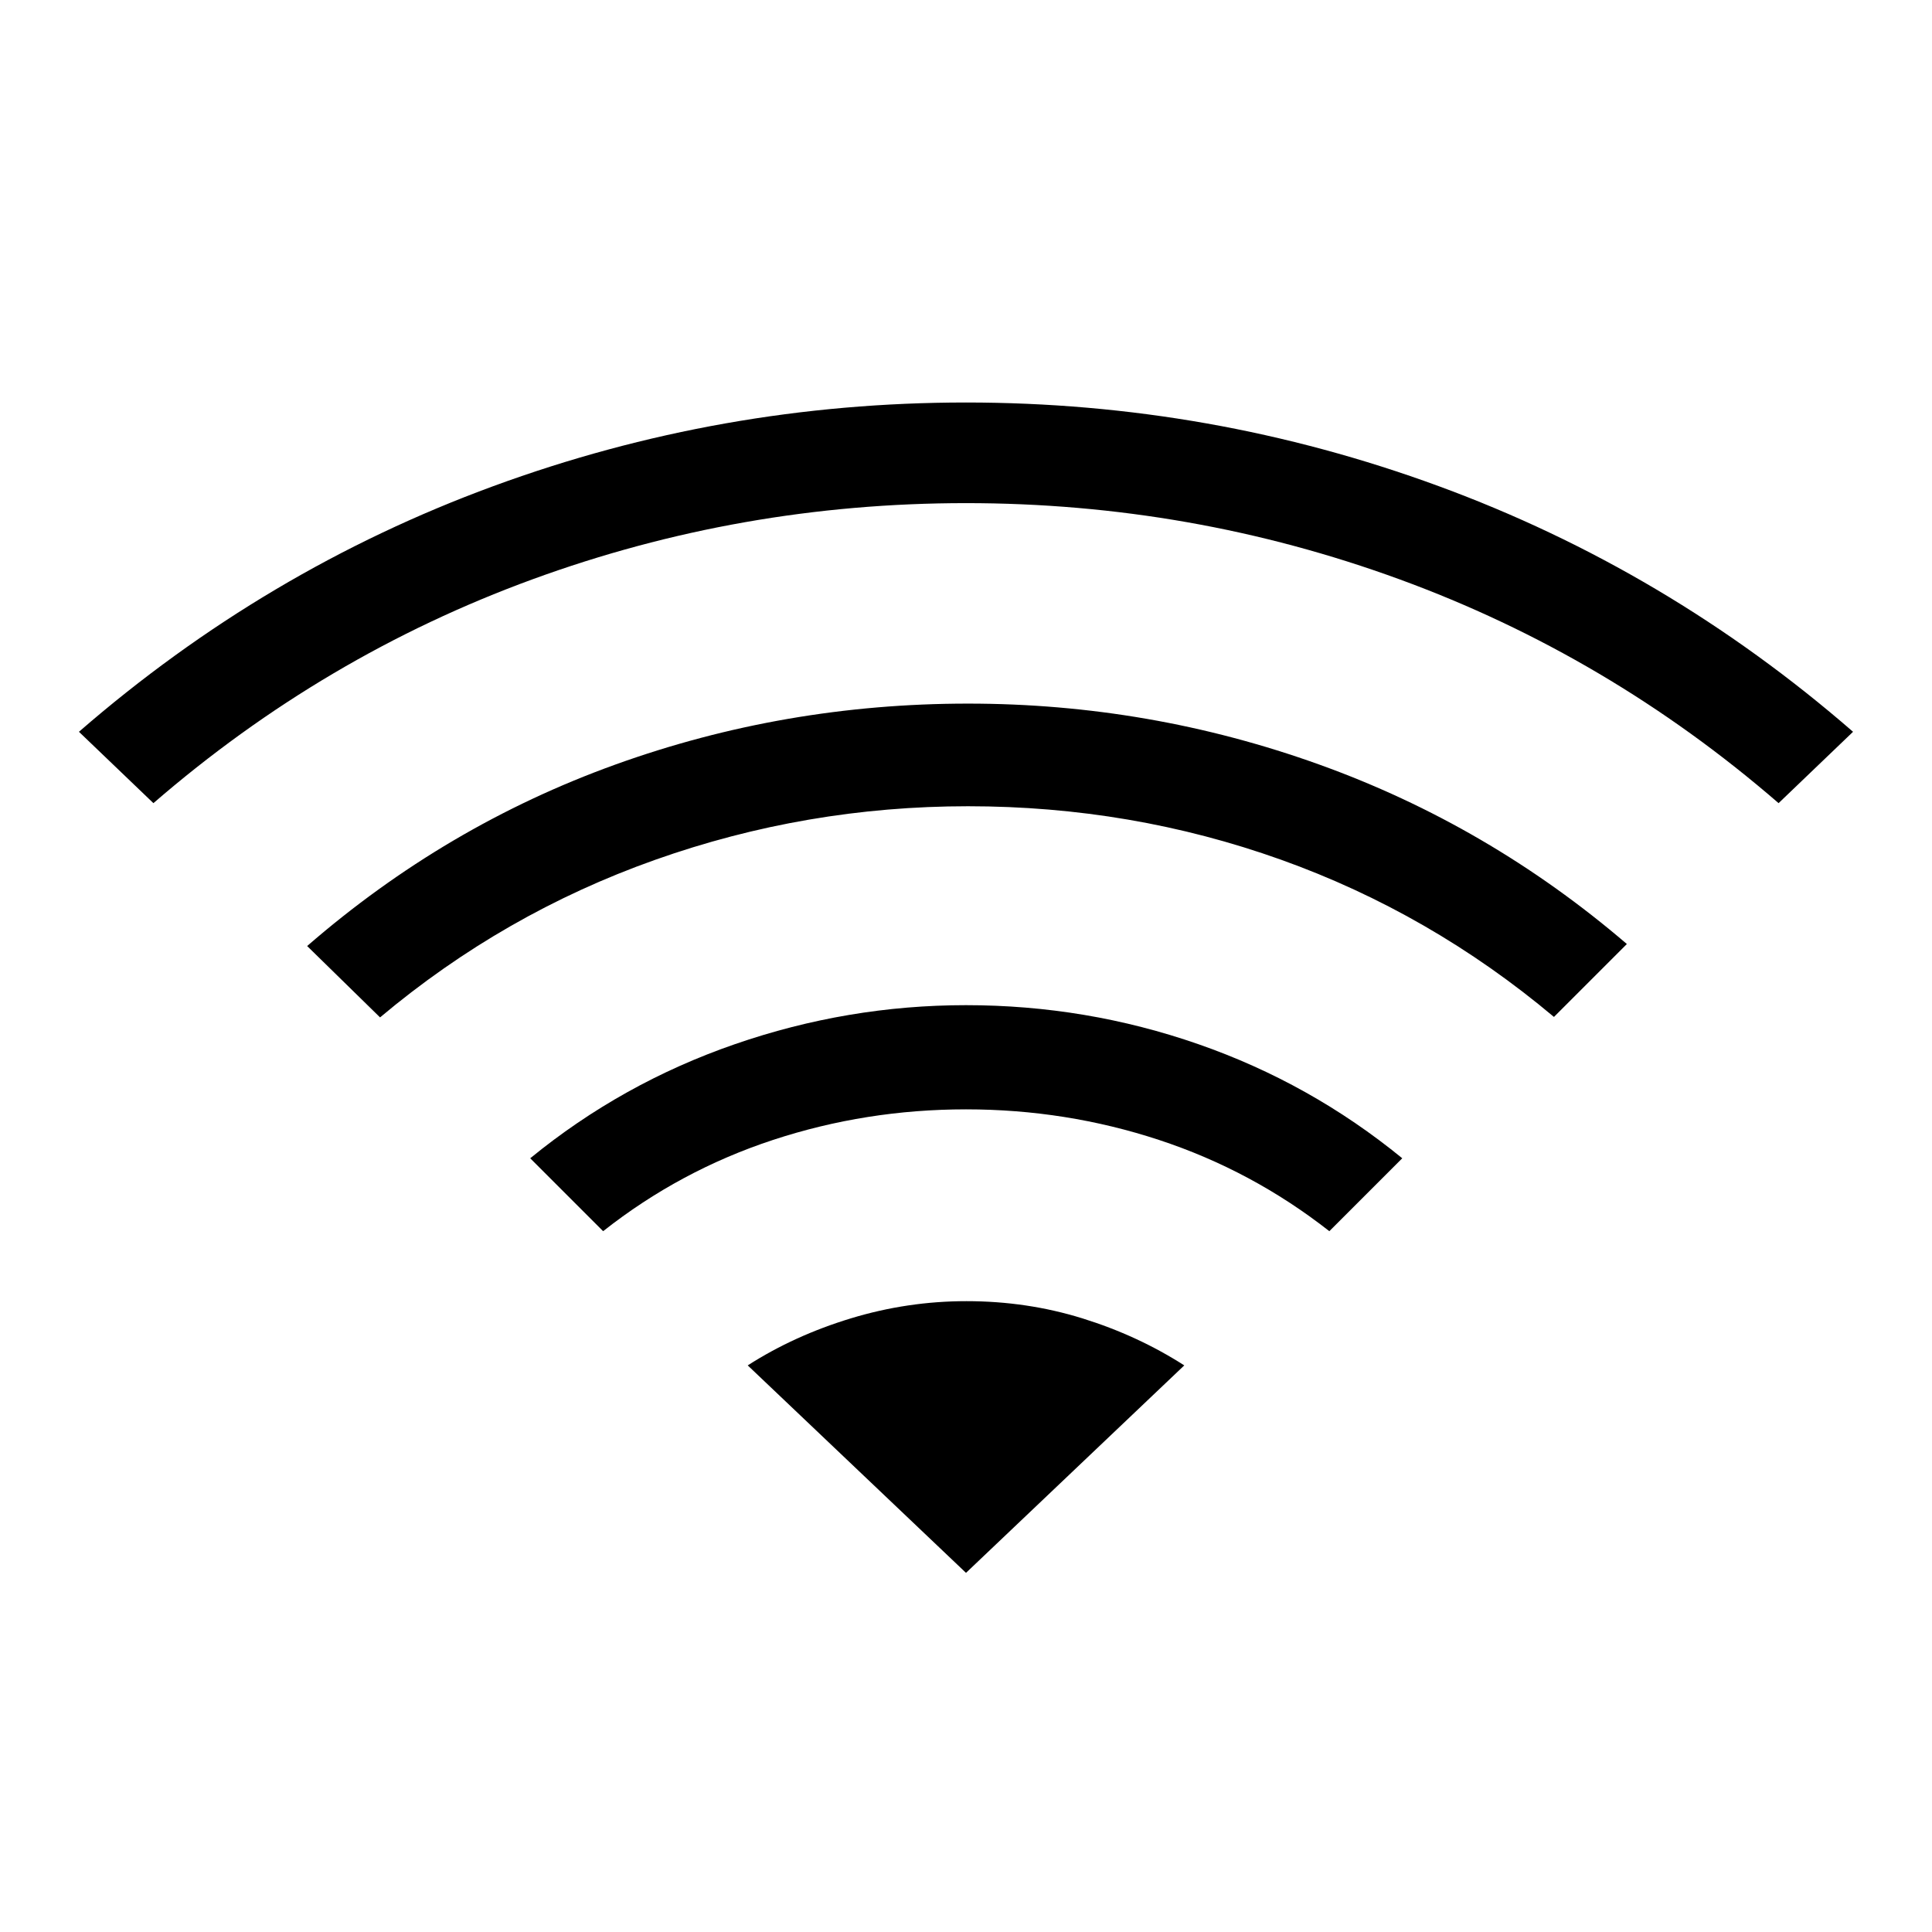 <svg xmlns="http://www.w3.org/2000/svg" width="48" height="48" viewBox="0 -960 960 960"><path d="m299.69-348.23-36.23-36.23q45.62-37.31 101.69-56.69 56.08-19.39 114.85-19.39 59.77 0 115.46 19.39 55.69 19.38 101.31 56.69l-36.23 36.23q-38.46-30.15-84.66-45.35-46.19-15.19-95.88-15.19t-95.88 15.19q-46.2 15.2-84.43 45.35ZM76.23-560.92l-37-35.46q92.62-80.47 205.85-122.04Q358.31-760 480-760q121.69 0 234.92 41.58 113.23 41.57 205.85 122.04l-37 35.46q-84.69-73.31-188.31-111.2Q591.85-710 480-710q-111.85 0-215.46 37.88-103.62 37.89-188.31 111.2Zm112.62 106.46-36.23-35.46q68.84-59.77 153-90.12 84.15-30.34 175.38-30.34 90.23 0 174.38 30.23 84.16 30.23 153 89.23l-36.23 36.23q-61.46-51.62-135.73-78.16-74.27-26.53-155.42-26.53-80.38 0-155.54 26.65-75.15 26.65-136.61 78.27Zm291.15 276 108.46-103.08q-23.15-14.84-50.65-23.38t-57.58-8.54q-29.31 0-57.42 8.54-28.12 8.54-51.27 23.38L480-178.46Z"/></svg>